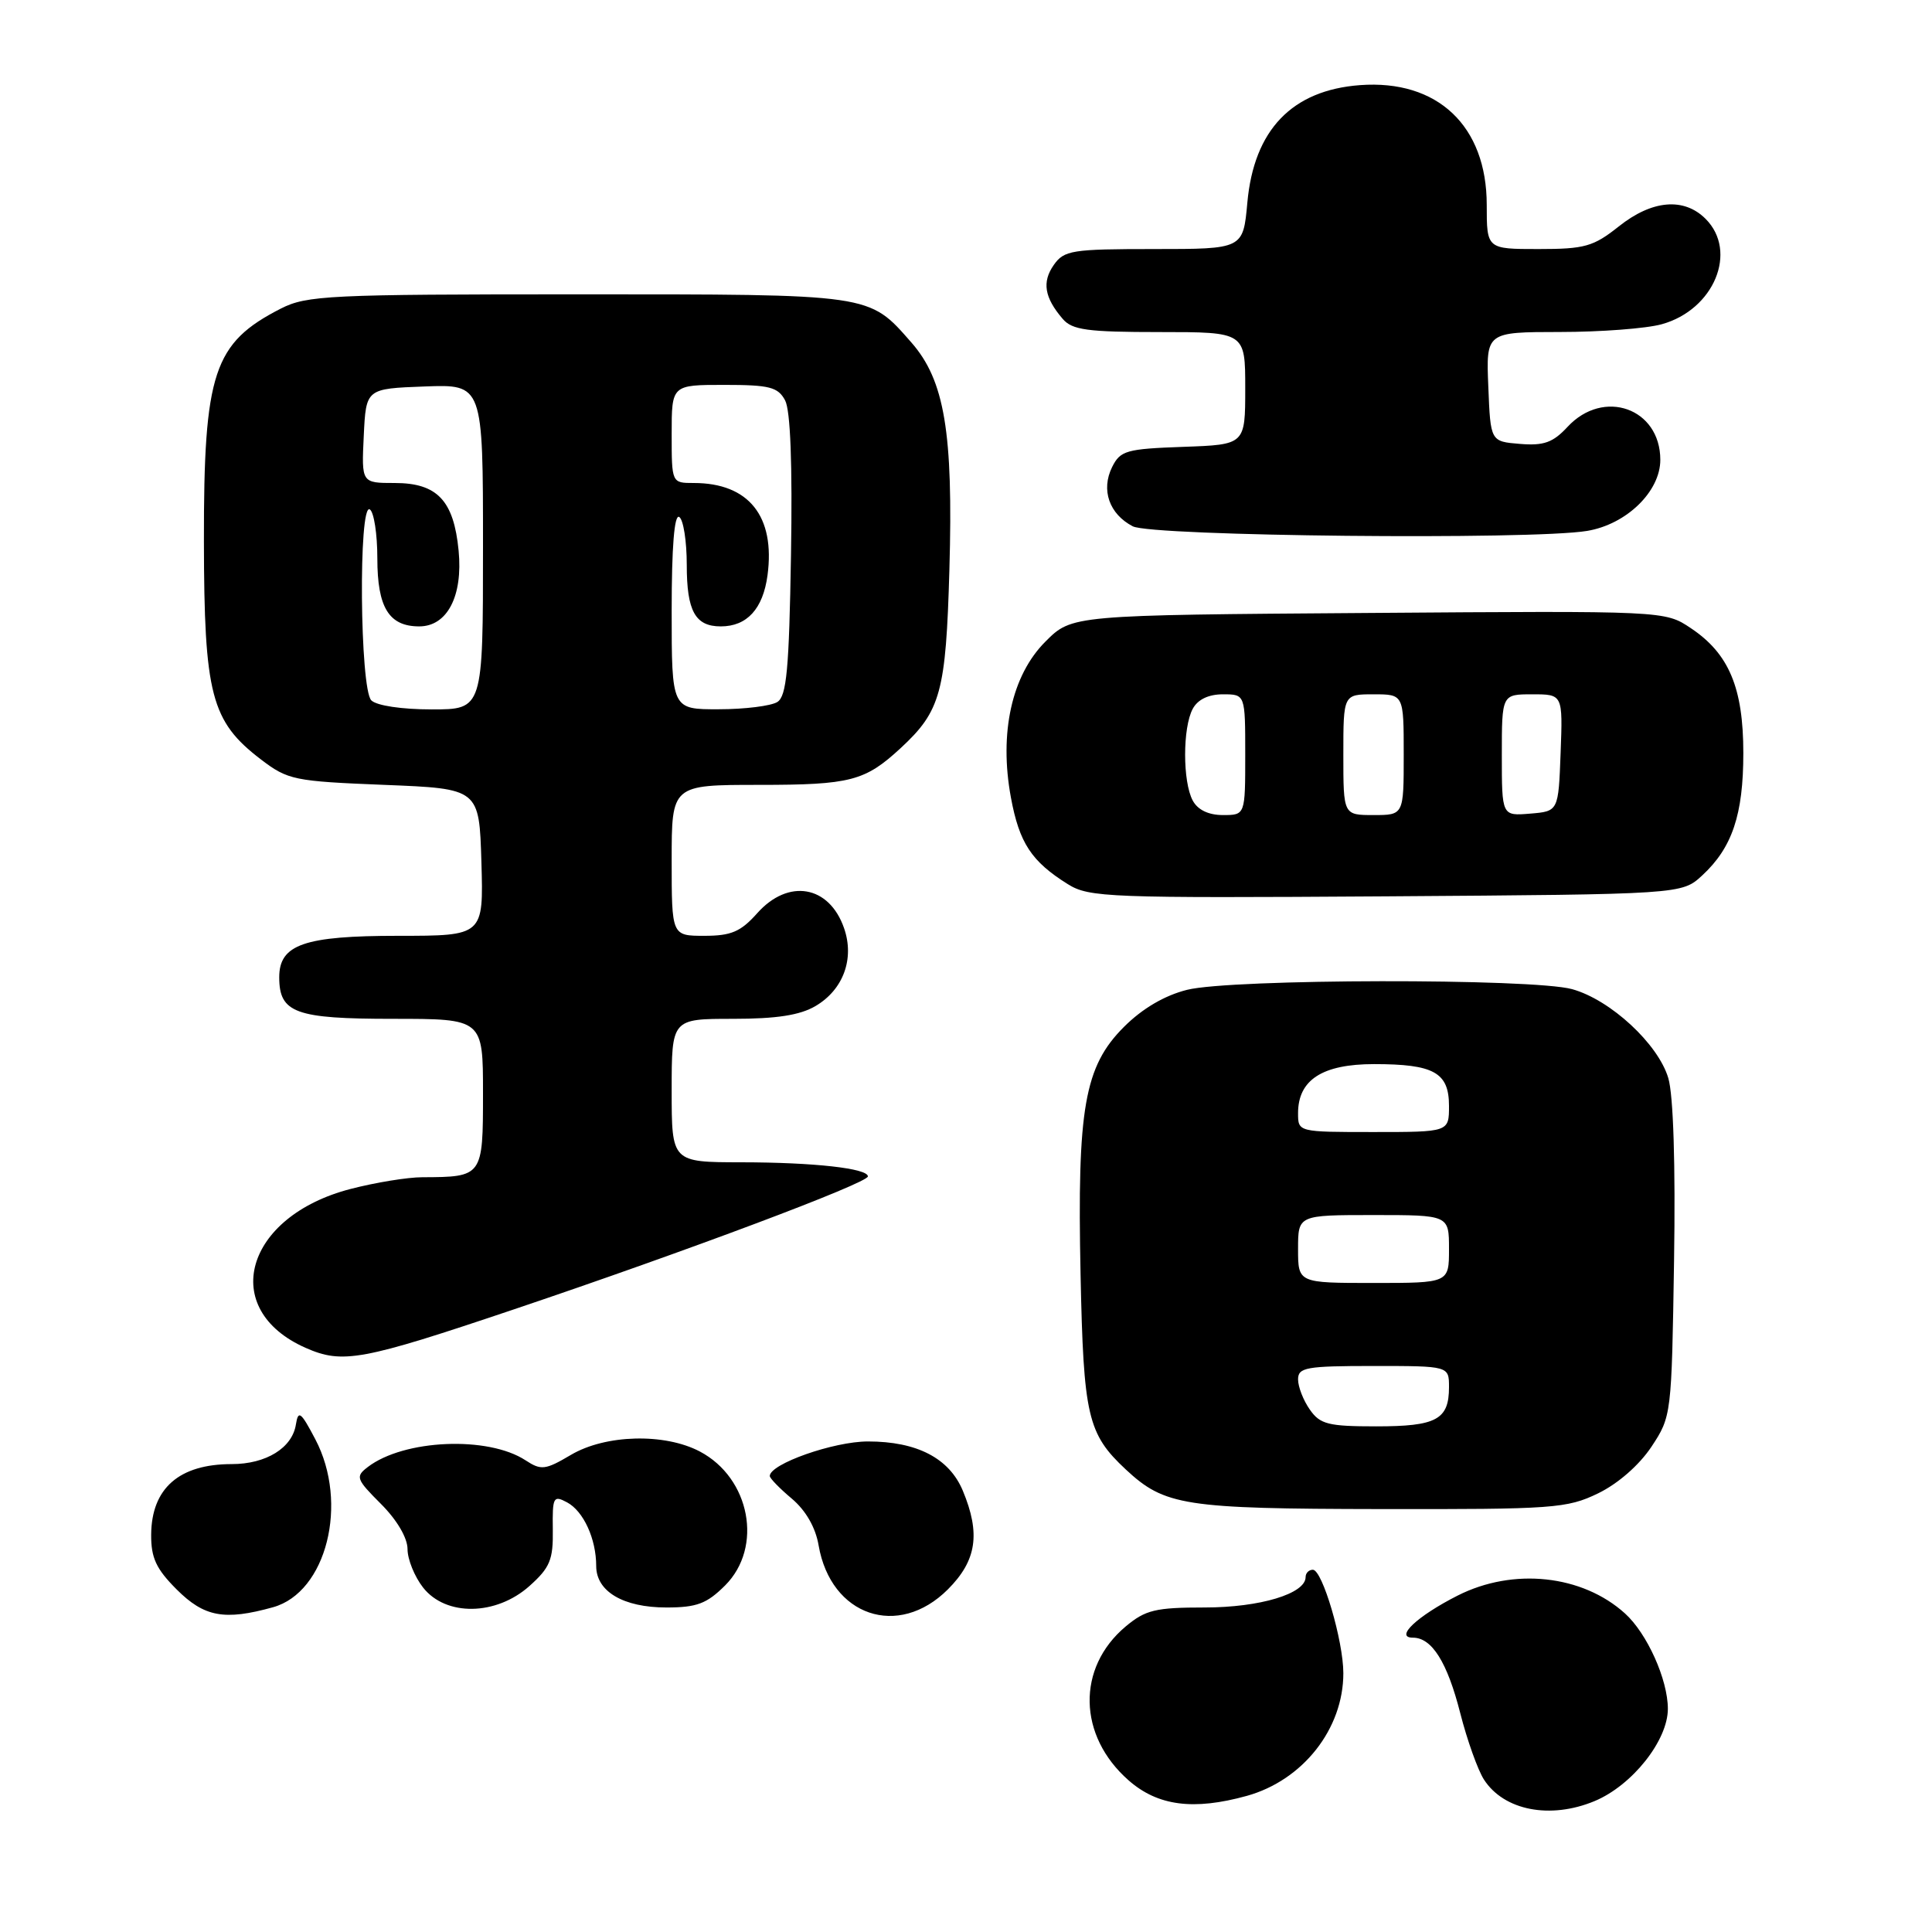 <?xml version="1.0" encoding="UTF-8" standalone="no"?>
<!DOCTYPE svg PUBLIC "-//W3C//DTD SVG 1.1//EN" "http://www.w3.org/Graphics/SVG/1.1/DTD/svg11.dtd" >
<svg xmlns="http://www.w3.org/2000/svg" xmlns:xlink="http://www.w3.org/1999/xlink" version="1.1" viewBox="0 0 256 256">
 <g >
 <path fill="currentColor"
d=" M 211.30 238.65 C 216.28 236.57 221.00 230.62 221.00 226.43 C 221.00 222.55 218.25 216.44 215.32 213.79 C 209.66 208.67 200.52 207.69 193.15 211.42 C 187.78 214.14 184.74 217.00 187.22 217.00 C 189.73 217.00 191.77 220.24 193.49 227.00 C 194.40 230.57 195.82 234.54 196.63 235.80 C 199.28 239.91 205.42 241.10 211.30 238.65 Z  M 165.22 237.96 C 172.64 235.89 178.00 229.09 178.00 221.71 C 178.00 217.43 175.22 208.00 173.96 208.00 C 173.43 208.00 173.00 208.44 173.00 208.97 C 173.00 211.18 166.94 213.00 159.63 213.00 C 153.09 213.00 151.78 213.32 149.14 215.53 C 142.64 221.00 142.82 230.00 149.55 235.91 C 153.41 239.30 158.15 239.92 165.22 237.96 Z  M 36.17 212.97 C 43.27 211.00 46.24 199.18 41.78 190.71 C 39.87 187.07 39.52 186.80 39.21 188.74 C 38.73 191.86 35.26 194.00 30.71 194.00 C 23.74 194.00 20.08 197.20 20.03 203.35 C 20.01 206.42 20.69 207.89 23.40 210.60 C 27.06 214.26 29.73 214.76 36.17 212.97 Z  M 125.60 210.60 C 129.41 206.79 129.95 203.22 127.58 197.53 C 125.78 193.22 121.51 191.00 115.01 191.00 C 110.46 191.00 102.00 193.98 102.00 195.58 C 102.00 195.88 103.31 197.23 104.92 198.58 C 106.77 200.14 108.07 202.40 108.47 204.77 C 110.09 214.14 119.02 217.18 125.60 210.60 Z  M 70.15 210.16 C 72.88 207.72 73.31 206.68 73.25 202.67 C 73.19 198.36 73.32 198.10 75.14 199.07 C 77.32 200.24 79.00 203.91 79.00 207.51 C 79.00 210.88 82.59 213.00 88.30 213.00 C 92.33 213.00 93.65 212.50 96.08 210.08 C 101.14 205.02 99.41 195.85 92.73 192.33 C 88.06 189.87 80.24 190.07 75.65 192.78 C 72.25 194.79 71.70 194.85 69.64 193.50 C 64.66 190.24 53.52 190.72 48.73 194.39 C 47.07 195.66 47.19 195.99 50.48 199.28 C 52.60 201.40 54.00 203.78 54.00 205.27 C 54.00 206.62 54.93 208.92 56.07 210.37 C 59.09 214.20 65.73 214.10 70.15 210.16 Z  M 211.75 197.88 C 214.39 196.60 217.20 194.14 218.82 191.71 C 221.48 187.69 221.50 187.48 221.82 167.08 C 222.02 154.31 221.73 145.12 221.06 142.86 C 219.72 138.33 213.40 132.48 208.32 131.07 C 203.08 129.62 163.14 129.68 157.28 131.16 C 154.30 131.91 151.36 133.64 148.93 136.07 C 143.69 141.31 142.72 146.83 143.18 168.87 C 143.57 187.65 144.11 189.98 149.16 194.70 C 154.33 199.52 156.89 199.92 182.93 199.96 C 205.83 200.00 207.64 199.87 211.75 197.88 Z  M 68.15 173.48 C 90.91 165.81 115.00 156.76 115.00 155.88 C 115.00 154.82 107.88 154.02 98.25 154.01 C 89.00 154.00 89.00 154.00 89.00 144.50 C 89.00 135.00 89.00 135.00 97.10 135.00 C 102.92 135.00 106.00 134.52 108.07 133.30 C 111.75 131.13 113.25 127.02 111.84 122.98 C 109.87 117.31 104.46 116.38 100.34 121.00 C 98.15 123.46 96.89 124.00 93.33 124.00 C 89.00 124.00 89.00 124.00 89.00 114.00 C 89.00 104.00 89.00 104.00 100.57 104.00 C 112.69 104.00 114.61 103.50 119.34 99.13 C 124.66 94.21 125.34 91.71 125.80 75.47 C 126.32 57.30 125.16 50.40 120.77 45.39 C 115.07 38.90 115.75 39.00 76.51 39.00 C 43.56 39.00 40.65 39.14 37.21 40.89 C 28.29 45.45 26.99 49.36 27.02 71.72 C 27.05 92.06 27.97 95.58 34.56 100.62 C 38.15 103.36 38.96 103.52 50.92 104.00 C 63.50 104.50 63.50 104.50 63.79 114.25 C 64.07 124.00 64.07 124.00 52.76 124.00 C 40.30 124.00 37.00 125.15 37.00 129.49 C 37.00 134.22 39.13 135.00 52.07 135.00 C 64.00 135.00 64.00 135.00 64.00 144.88 C 64.00 155.91 63.96 155.96 55.96 155.99 C 54.01 155.99 49.74 156.69 46.46 157.54 C 32.42 161.17 28.93 173.49 40.50 178.60 C 45.41 180.76 47.91 180.30 68.15 173.48 Z  M 225.55 116.00 C 229.53 112.32 231.00 107.95 231.00 99.78 C 231.00 91.14 229.09 86.60 224.05 83.24 C 220.61 80.93 220.61 80.93 181.32 81.22 C 142.03 81.50 142.03 81.50 138.53 85.01 C 134.06 89.47 132.37 97.12 133.95 105.67 C 135.06 111.69 136.67 114.15 141.50 117.16 C 144.32 118.92 146.87 119.01 183.67 118.77 C 222.84 118.50 222.84 118.50 225.55 116.00 Z  M 210.29 70.35 C 215.51 69.49 220.00 65.13 220.00 60.93 C 220.00 54.09 212.47 51.42 207.70 56.57 C 205.78 58.64 204.56 59.08 201.41 58.82 C 197.50 58.50 197.50 58.50 197.21 51.25 C 196.91 44.00 196.91 44.00 206.71 43.99 C 212.09 43.99 218.17 43.53 220.20 42.96 C 227.12 41.04 230.32 33.32 226.00 29.00 C 223.13 26.13 218.91 26.49 214.50 30.00 C 211.13 32.68 209.98 33.00 203.86 33.00 C 197.00 33.00 197.00 33.00 197.00 27.15 C 197.00 16.68 190.48 10.52 180.21 11.28 C 171.20 11.95 166.15 17.21 165.28 26.85 C 164.72 33.00 164.72 33.00 152.92 33.00 C 142.03 33.00 141.00 33.16 139.63 35.11 C 138.05 37.37 138.39 39.43 140.81 42.25 C 142.07 43.73 144.09 44.00 153.65 44.00 C 165.00 44.00 165.00 44.00 165.00 51.46 C 165.00 58.92 165.00 58.92 156.78 59.21 C 149.24 59.48 148.45 59.70 147.36 61.89 C 145.86 64.92 146.98 68.12 150.10 69.74 C 152.67 71.06 202.91 71.57 210.29 70.35 Z  M 173.56 186.78 C 172.70 185.56 172.00 183.76 172.00 182.78 C 172.00 181.19 173.08 181.00 182.00 181.00 C 192.00 181.00 192.00 181.00 192.00 183.80 C 192.00 188.11 190.34 189.00 182.36 189.00 C 176.01 189.00 174.92 188.73 173.56 186.78 Z  M 172.00 165.50 C 172.00 161.00 172.00 161.00 182.00 161.00 C 192.00 161.00 192.00 161.00 192.00 165.50 C 192.00 170.00 192.00 170.00 182.00 170.00 C 172.00 170.00 172.00 170.00 172.00 165.50 Z  M 172.00 147.50 C 172.00 143.08 175.23 141.00 182.07 141.00 C 190.00 141.00 192.00 142.11 192.00 146.54 C 192.00 150.00 192.00 150.00 182.00 150.00 C 172.00 150.00 172.00 150.00 172.00 147.50 Z  M 49.20 92.80 C 47.68 91.28 47.48 66.56 49.00 67.50 C 49.55 67.84 50.00 70.76 50.00 73.99 C 50.00 80.50 51.54 83.00 55.55 83.00 C 59.26 83.00 61.35 78.99 60.77 72.97 C 60.13 66.32 57.94 64.00 52.30 64.00 C 47.90 64.00 47.90 64.00 48.20 57.75 C 48.50 51.50 48.50 51.50 56.25 51.21 C 64.00 50.92 64.00 50.92 64.00 72.46 C 64.00 94.00 64.00 94.00 57.20 94.00 C 53.24 94.00 49.90 93.50 49.20 92.80 Z  M 89.00 80.94 C 89.00 72.49 89.35 68.10 90.00 68.50 C 90.55 68.84 91.00 71.70 91.00 74.86 C 91.00 80.98 92.12 83.00 95.51 83.00 C 98.98 83.00 101.10 80.68 101.70 76.23 C 102.74 68.41 99.22 64.00 91.93 64.00 C 89.00 64.00 89.00 64.00 89.00 57.50 C 89.00 51.00 89.00 51.00 95.96 51.00 C 101.96 51.00 103.08 51.28 104.03 53.05 C 104.74 54.39 105.01 61.50 104.81 73.59 C 104.56 88.69 104.23 92.25 103.00 93.02 C 102.17 93.54 98.69 93.98 95.25 93.98 C 89.00 94.00 89.00 94.00 89.00 80.94 Z  M 158.04 106.07 C 156.70 103.57 156.70 96.43 158.04 93.93 C 158.70 92.69 160.13 92.00 162.04 92.00 C 165.00 92.00 165.00 92.00 165.00 100.00 C 165.00 108.00 165.00 108.00 162.04 108.00 C 160.13 108.00 158.70 107.31 158.04 106.07 Z  M 178.00 100.00 C 178.00 92.00 178.00 92.00 182.00 92.00 C 186.00 92.00 186.00 92.00 186.00 100.00 C 186.00 108.00 186.00 108.00 182.00 108.00 C 178.00 108.00 178.00 108.00 178.00 100.00 Z  M 199.00 100.06 C 199.00 92.00 199.00 92.00 203.04 92.00 C 207.08 92.00 207.08 92.00 206.79 99.75 C 206.50 107.50 206.50 107.50 202.75 107.81 C 199.00 108.12 199.00 108.12 199.00 100.06 Z "/>
</g>
</svg>